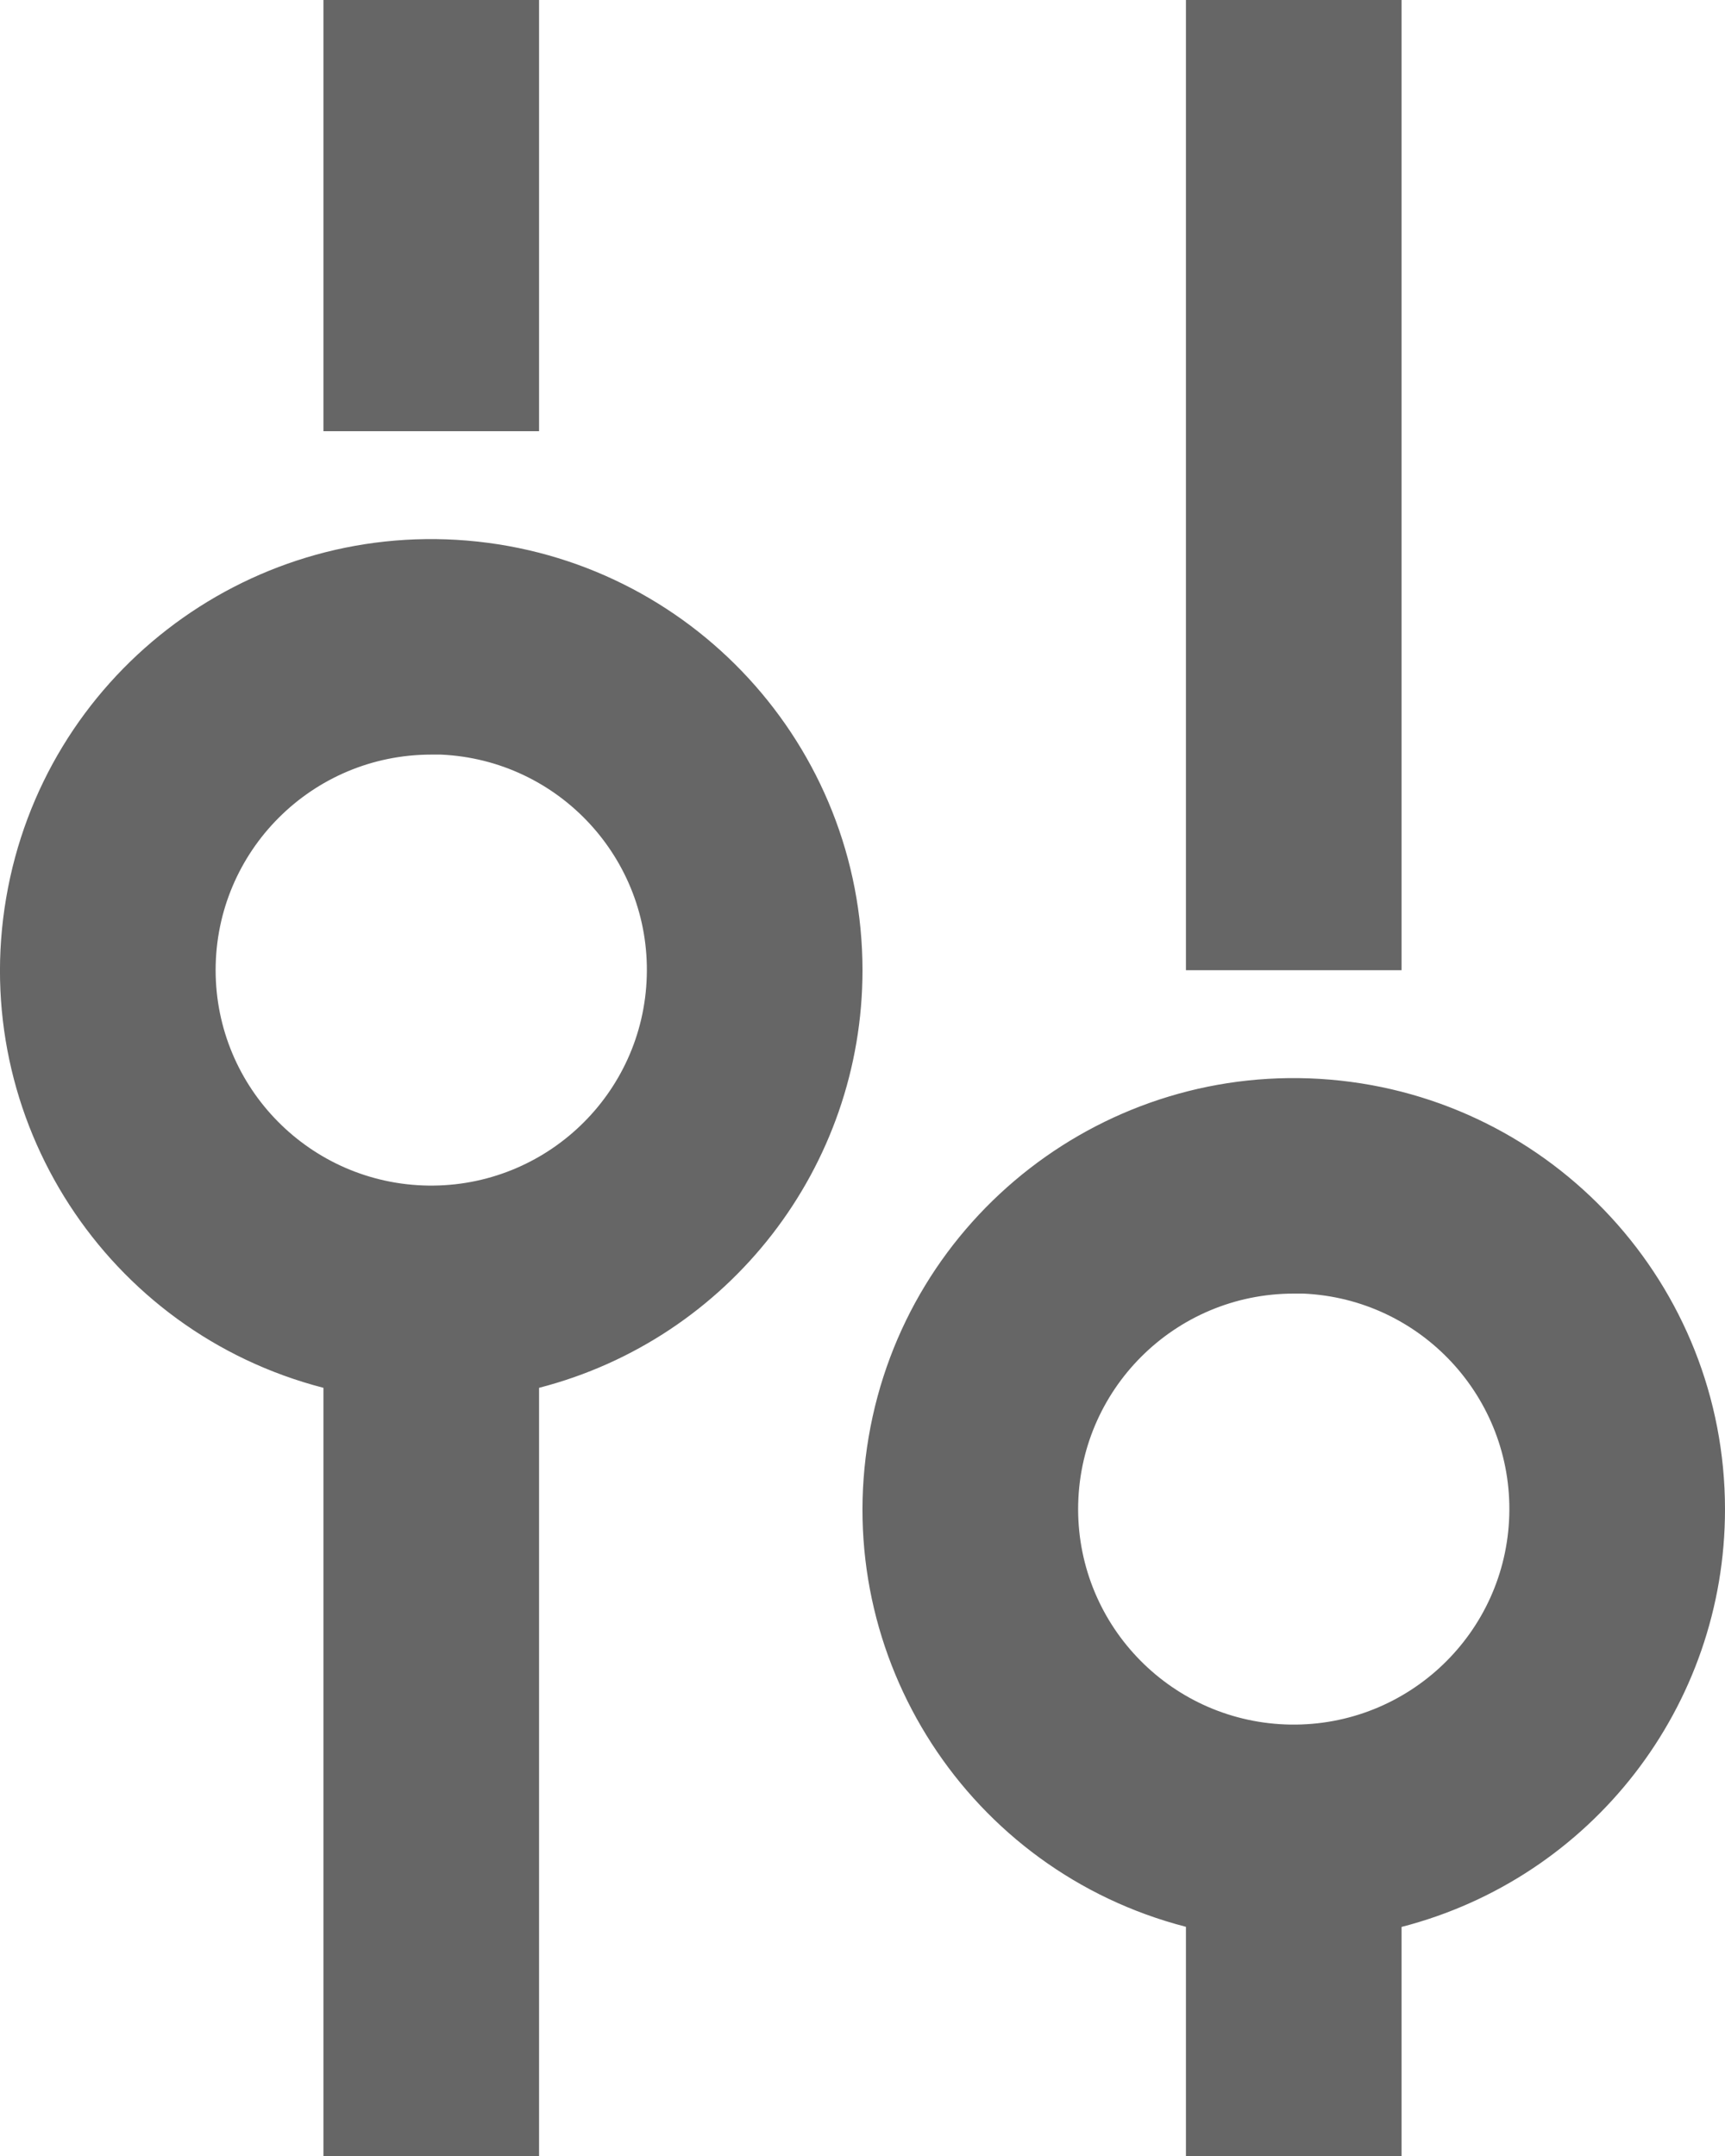 <svg width="16" height="20" viewBox="0 0 16 20" fill="none" xmlns="http://www.w3.org/2000/svg">
<path d="M16 14C16.001 15.825 14.767 17.419 13 17.875V20H11V17.874C8.987 17.354 7.708 15.38 8.057 13.331C8.405 11.282 10.265 9.841 12.336 10.015C14.407 10.19 15.999 11.921 16 14ZM10 14C10.001 15.093 10.879 15.982 11.971 15.998C13.064 16.013 13.967 15.149 13.999 14.057C14.031 12.965 13.181 12.049 12.09 12H12.49H12C10.895 12 10 12.895 10 14ZM13 0L13 9H11L11 0H13ZM8 9C8 10.824 6.766 12.418 5 12.874V20H3L3 12.874C0.987 12.354 -0.292 10.38 0.057 8.331C0.405 6.282 2.265 4.841 4.336 5.015C6.407 5.19 7.999 6.921 8 9ZM2 9C2.001 10.093 2.879 10.982 3.971 10.998C5.064 11.013 5.967 10.149 5.999 9.057C6.032 7.965 5.181 7.049 4.09 7H4.49H4C2.895 7 2 7.895 2 9ZM5 0V4H3L3 0H5Z" fill="black" fill-opacity="0.6"/>
</svg>
